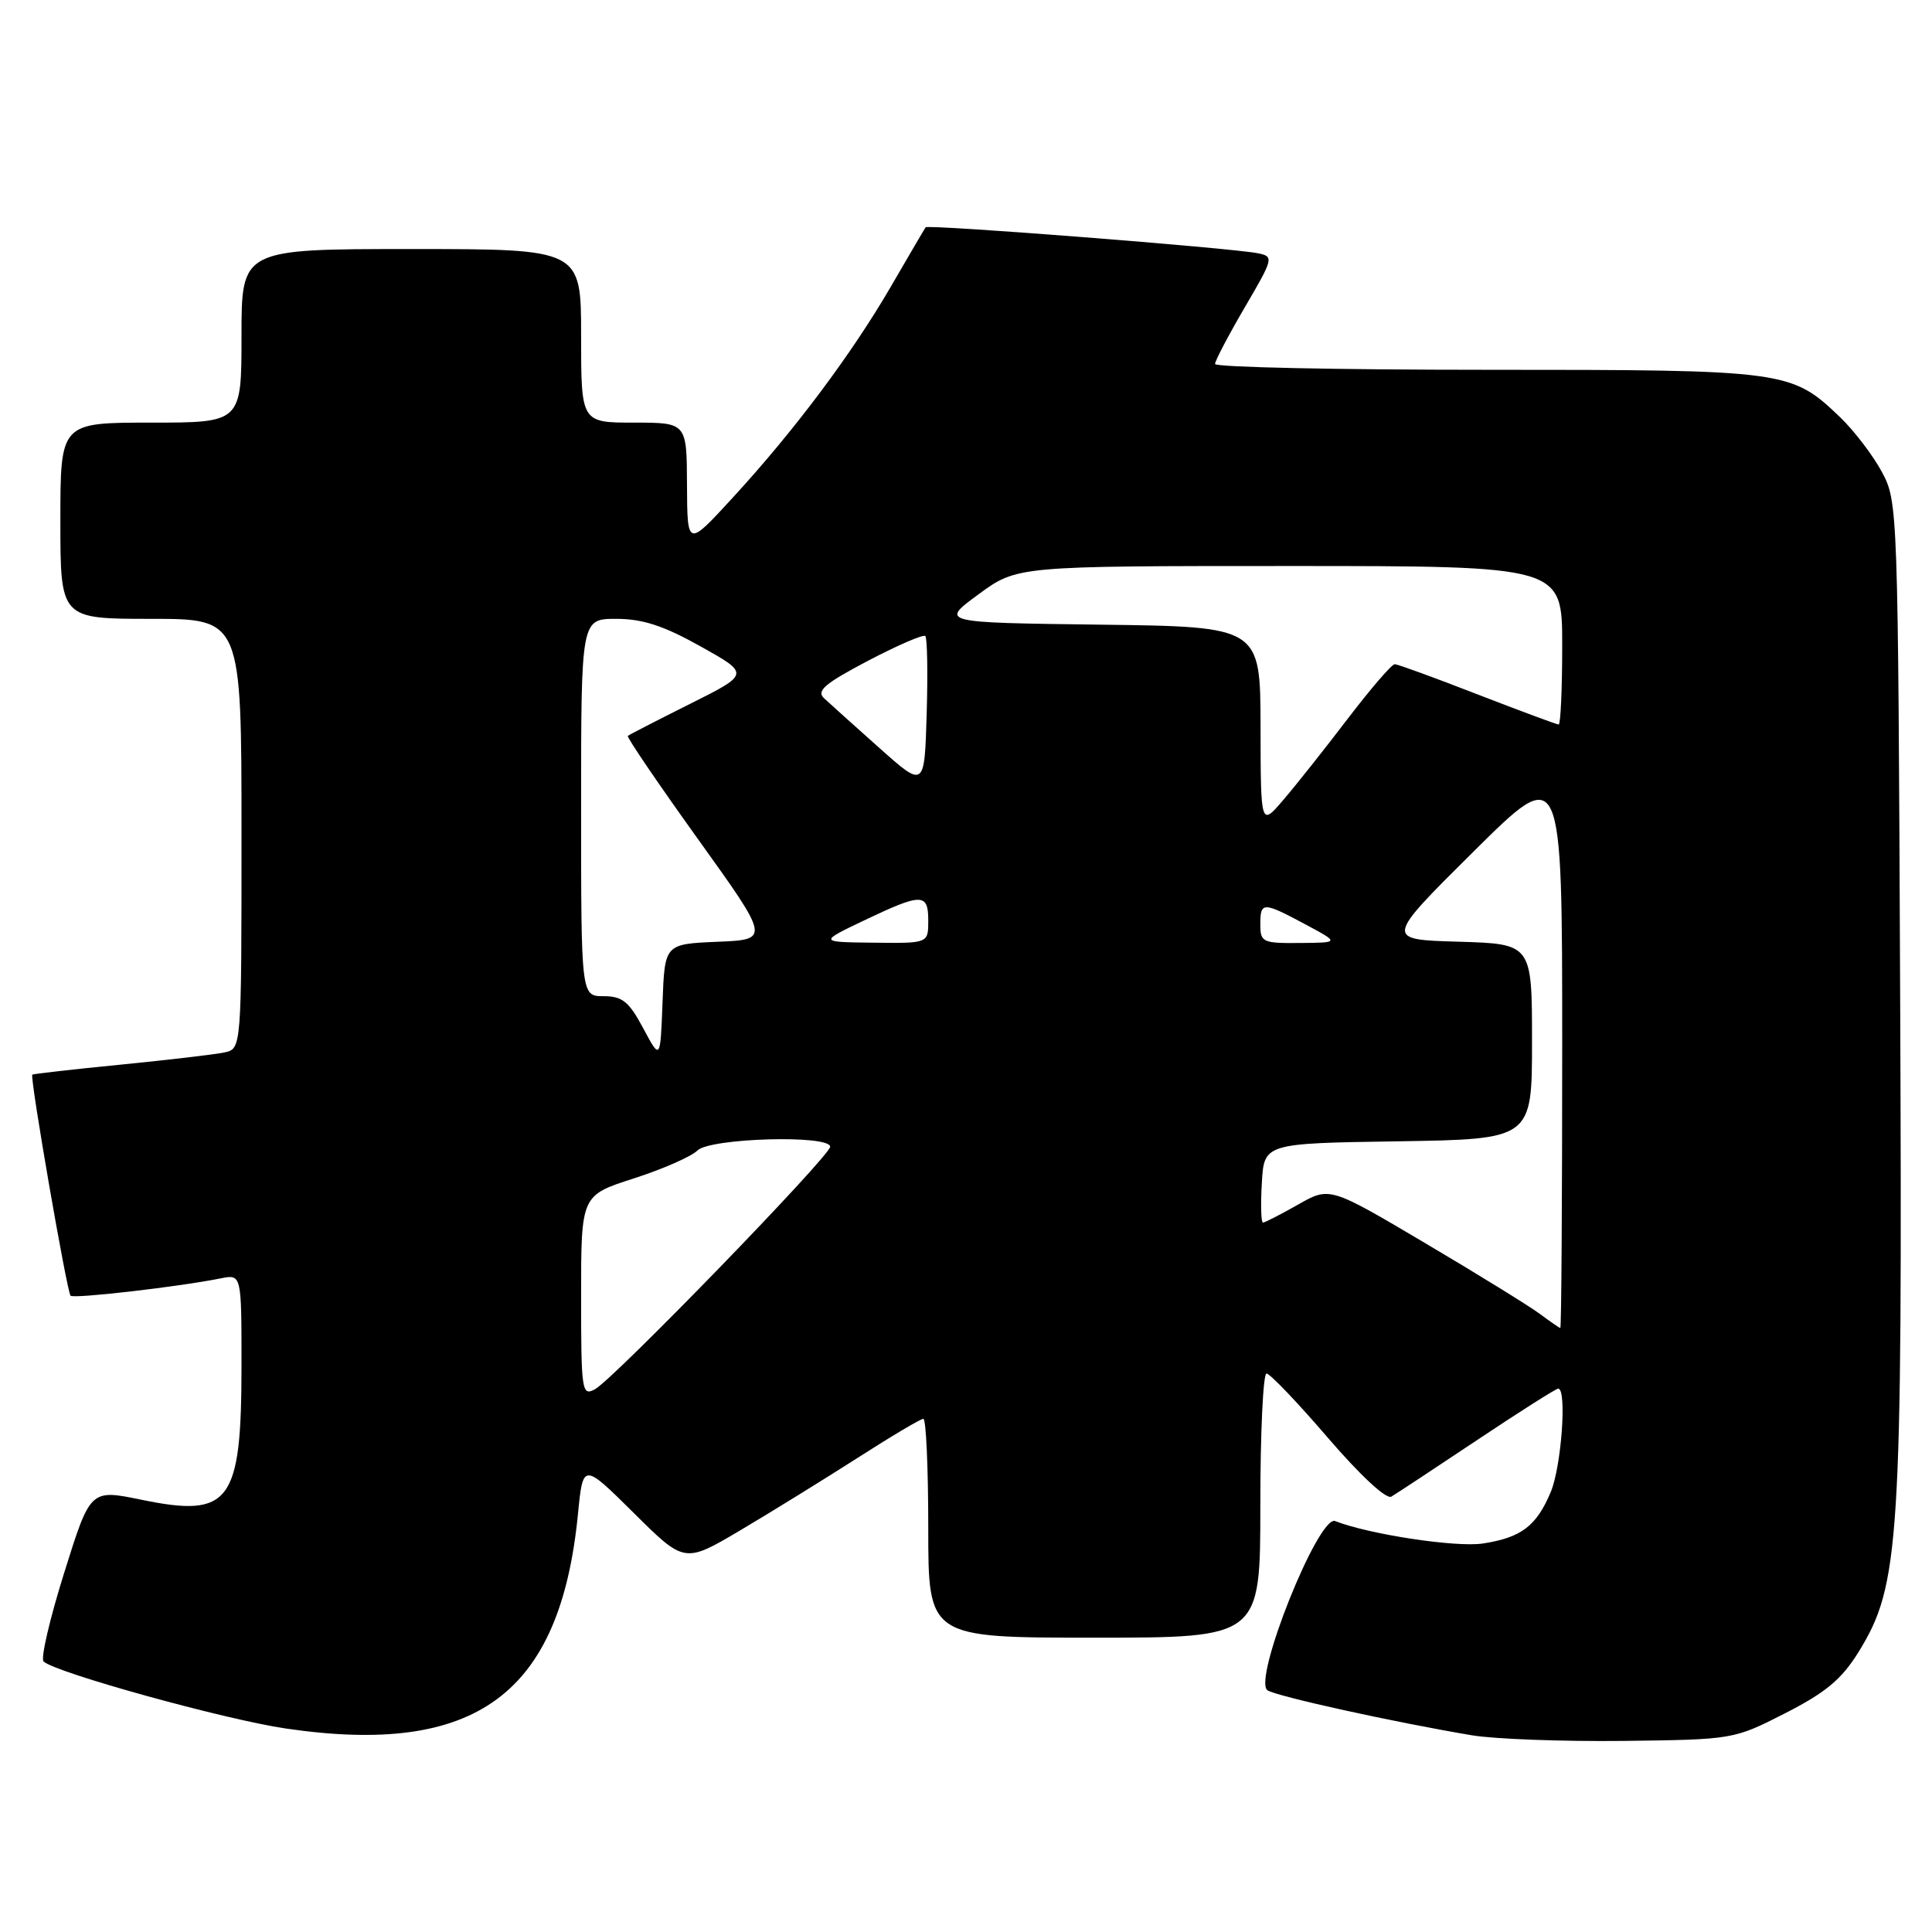 <?xml version="1.0" encoding="UTF-8" standalone="no"?>
<!DOCTYPE svg PUBLIC "-//W3C//DTD SVG 1.1//EN" "http://www.w3.org/Graphics/SVG/1.1/DTD/svg11.dtd" >
<svg xmlns="http://www.w3.org/2000/svg" xmlns:xlink="http://www.w3.org/1999/xlink" version="1.1" viewBox="0 0 256 256">
 <g >
 <path fill="currentColor"
d=" M 236.57 227.00 C 241.95 224.25 244.03 222.51 246.28 218.88 C 251.74 210.03 252.09 204.53 251.78 131.90 C 251.50 67.02 251.48 66.47 249.34 62.50 C 248.15 60.30 245.67 57.06 243.84 55.30 C 237.35 49.08 236.76 49.00 197.03 49.00 C 177.21 49.00 161.00 48.66 161.00 48.23 C 161.00 47.81 162.77 44.44 164.93 40.74 C 168.76 34.20 168.81 33.99 166.68 33.56 C 163.19 32.85 122.95 29.71 122.65 30.12 C 122.50 30.33 120.42 33.88 118.03 38.00 C 112.82 46.96 105.21 57.12 97.04 66.00 C 91.07 72.50 91.07 72.50 91.03 64.25 C 91.00 56.00 91.00 56.00 84.00 56.00 C 77.00 56.00 77.00 56.00 77.00 44.50 C 77.00 33.00 77.00 33.00 54.50 33.00 C 32.00 33.00 32.00 33.00 32.00 44.50 C 32.00 56.00 32.00 56.00 20.00 56.00 C 8.00 56.00 8.00 56.00 8.00 69.00 C 8.00 82.00 8.00 82.00 20.00 82.00 C 32.00 82.00 32.00 82.00 32.00 110.48 C 32.00 138.96 32.00 138.96 29.75 139.45 C 28.51 139.72 22.32 140.44 16.00 141.07 C 9.68 141.69 4.40 142.29 4.28 142.40 C 3.93 142.73 8.87 171.20 9.35 171.69 C 9.78 172.11 23.68 170.51 29.25 169.39 C 32.00 168.84 32.00 168.84 32.00 180.86 C 32.00 199.15 30.51 201.15 18.72 198.72 C 11.97 197.33 11.97 197.33 8.51 208.39 C 6.60 214.47 5.37 219.76 5.77 220.15 C 7.28 221.62 29.86 227.87 37.89 229.04 C 63.07 232.73 74.22 224.54 76.58 200.65 C 77.25 193.81 77.25 193.81 83.98 200.48 C 90.70 207.15 90.70 207.15 98.10 202.77 C 102.17 200.36 109.14 196.05 113.60 193.20 C 118.05 190.34 121.99 188.00 122.35 188.00 C 122.71 188.00 123.00 194.53 123.00 202.50 C 123.00 217.00 123.00 217.00 145.00 217.00 C 167.00 217.00 167.00 217.00 167.00 199.50 C 167.00 189.88 167.37 182.00 167.82 182.00 C 168.27 182.00 171.92 185.82 175.93 190.49 C 180.23 195.49 183.69 198.71 184.36 198.31 C 184.99 197.94 190.10 194.57 195.72 190.82 C 201.34 187.07 206.17 184.00 206.47 184.00 C 207.64 184.00 206.90 194.29 205.49 197.68 C 203.60 202.20 201.58 203.74 196.50 204.52 C 192.96 205.07 181.35 203.30 176.92 201.55 C 174.71 200.67 165.91 222.71 167.96 223.98 C 169.30 224.81 184.72 228.20 195.00 229.93 C 198.03 230.44 207.07 230.77 215.11 230.68 C 229.67 230.50 229.73 230.49 236.57 227.00 Z  M 77.00 171.73 C 77.00 158.39 77.00 158.39 83.98 156.15 C 87.82 154.91 91.61 153.25 92.41 152.45 C 94.07 150.79 110.00 150.34 110.00 151.95 C 110.00 153.16 81.27 182.79 78.82 184.09 C 77.10 185.02 77.00 184.33 77.00 171.73 Z  M 204.00 174.07 C 202.62 173.05 195.81 168.84 188.84 164.72 C 176.19 157.23 176.19 157.23 171.99 159.62 C 169.68 160.93 167.59 162.00 167.35 162.00 C 167.10 162.00 167.03 159.64 167.20 156.75 C 167.50 151.50 167.50 151.50 185.25 151.23 C 203.00 150.95 203.00 150.95 203.00 138.01 C 203.00 125.07 203.00 125.07 193.25 124.78 C 183.50 124.50 183.50 124.50 195.25 112.84 C 207.00 101.18 207.00 101.18 207.00 138.59 C 207.00 159.16 206.89 175.99 206.75 175.97 C 206.61 175.95 205.38 175.10 204.00 174.07 Z  M 85.23 136.25 C 83.34 132.71 82.46 132.00 79.98 132.00 C 77.00 132.00 77.00 132.00 77.00 107.00 C 77.00 82.00 77.00 82.00 81.65 82.00 C 85.15 82.00 87.93 82.91 92.83 85.65 C 99.36 89.30 99.36 89.30 91.43 93.27 C 87.07 95.45 83.36 97.36 83.19 97.51 C 83.02 97.67 87.19 103.80 92.46 111.15 C 102.04 124.50 102.04 124.50 95.06 124.79 C 88.08 125.09 88.08 125.09 87.79 132.79 C 87.50 140.50 87.50 140.50 85.23 136.25 Z  M 114.50 121.96 C 122.16 118.31 123.00 118.31 123.00 122.00 C 123.00 125.00 123.00 125.00 115.75 124.91 C 108.50 124.83 108.50 124.83 114.50 121.96 Z  M 167.00 122.50 C 167.00 119.46 167.32 119.46 173.00 122.50 C 177.50 124.91 177.50 124.91 172.25 124.95 C 167.30 125.00 167.00 124.85 167.00 122.50 Z  M 167.03 96.27 C 167.00 83.04 167.00 83.04 145.77 82.77 C 124.55 82.50 124.55 82.50 129.66 78.75 C 134.77 75.00 134.77 75.00 170.88 75.00 C 207.00 75.00 207.00 75.00 207.00 85.50 C 207.00 91.28 206.79 96.00 206.53 96.00 C 206.28 96.00 201.44 94.20 195.78 92.01 C 190.13 89.81 185.19 88.01 184.81 88.01 C 184.42 88.00 181.62 91.26 178.57 95.25 C 175.53 99.24 171.69 104.08 170.04 106.00 C 167.05 109.50 167.05 109.50 167.03 96.27 Z  M 116.50 99.09 C 113.20 96.15 109.91 93.19 109.19 92.52 C 108.14 91.55 109.28 90.57 115.01 87.56 C 118.94 85.50 122.36 84.02 122.61 84.28 C 122.87 84.53 122.95 89.17 122.79 94.59 C 122.50 104.44 122.50 104.44 116.50 99.09 Z "/>
</g>
</svg>